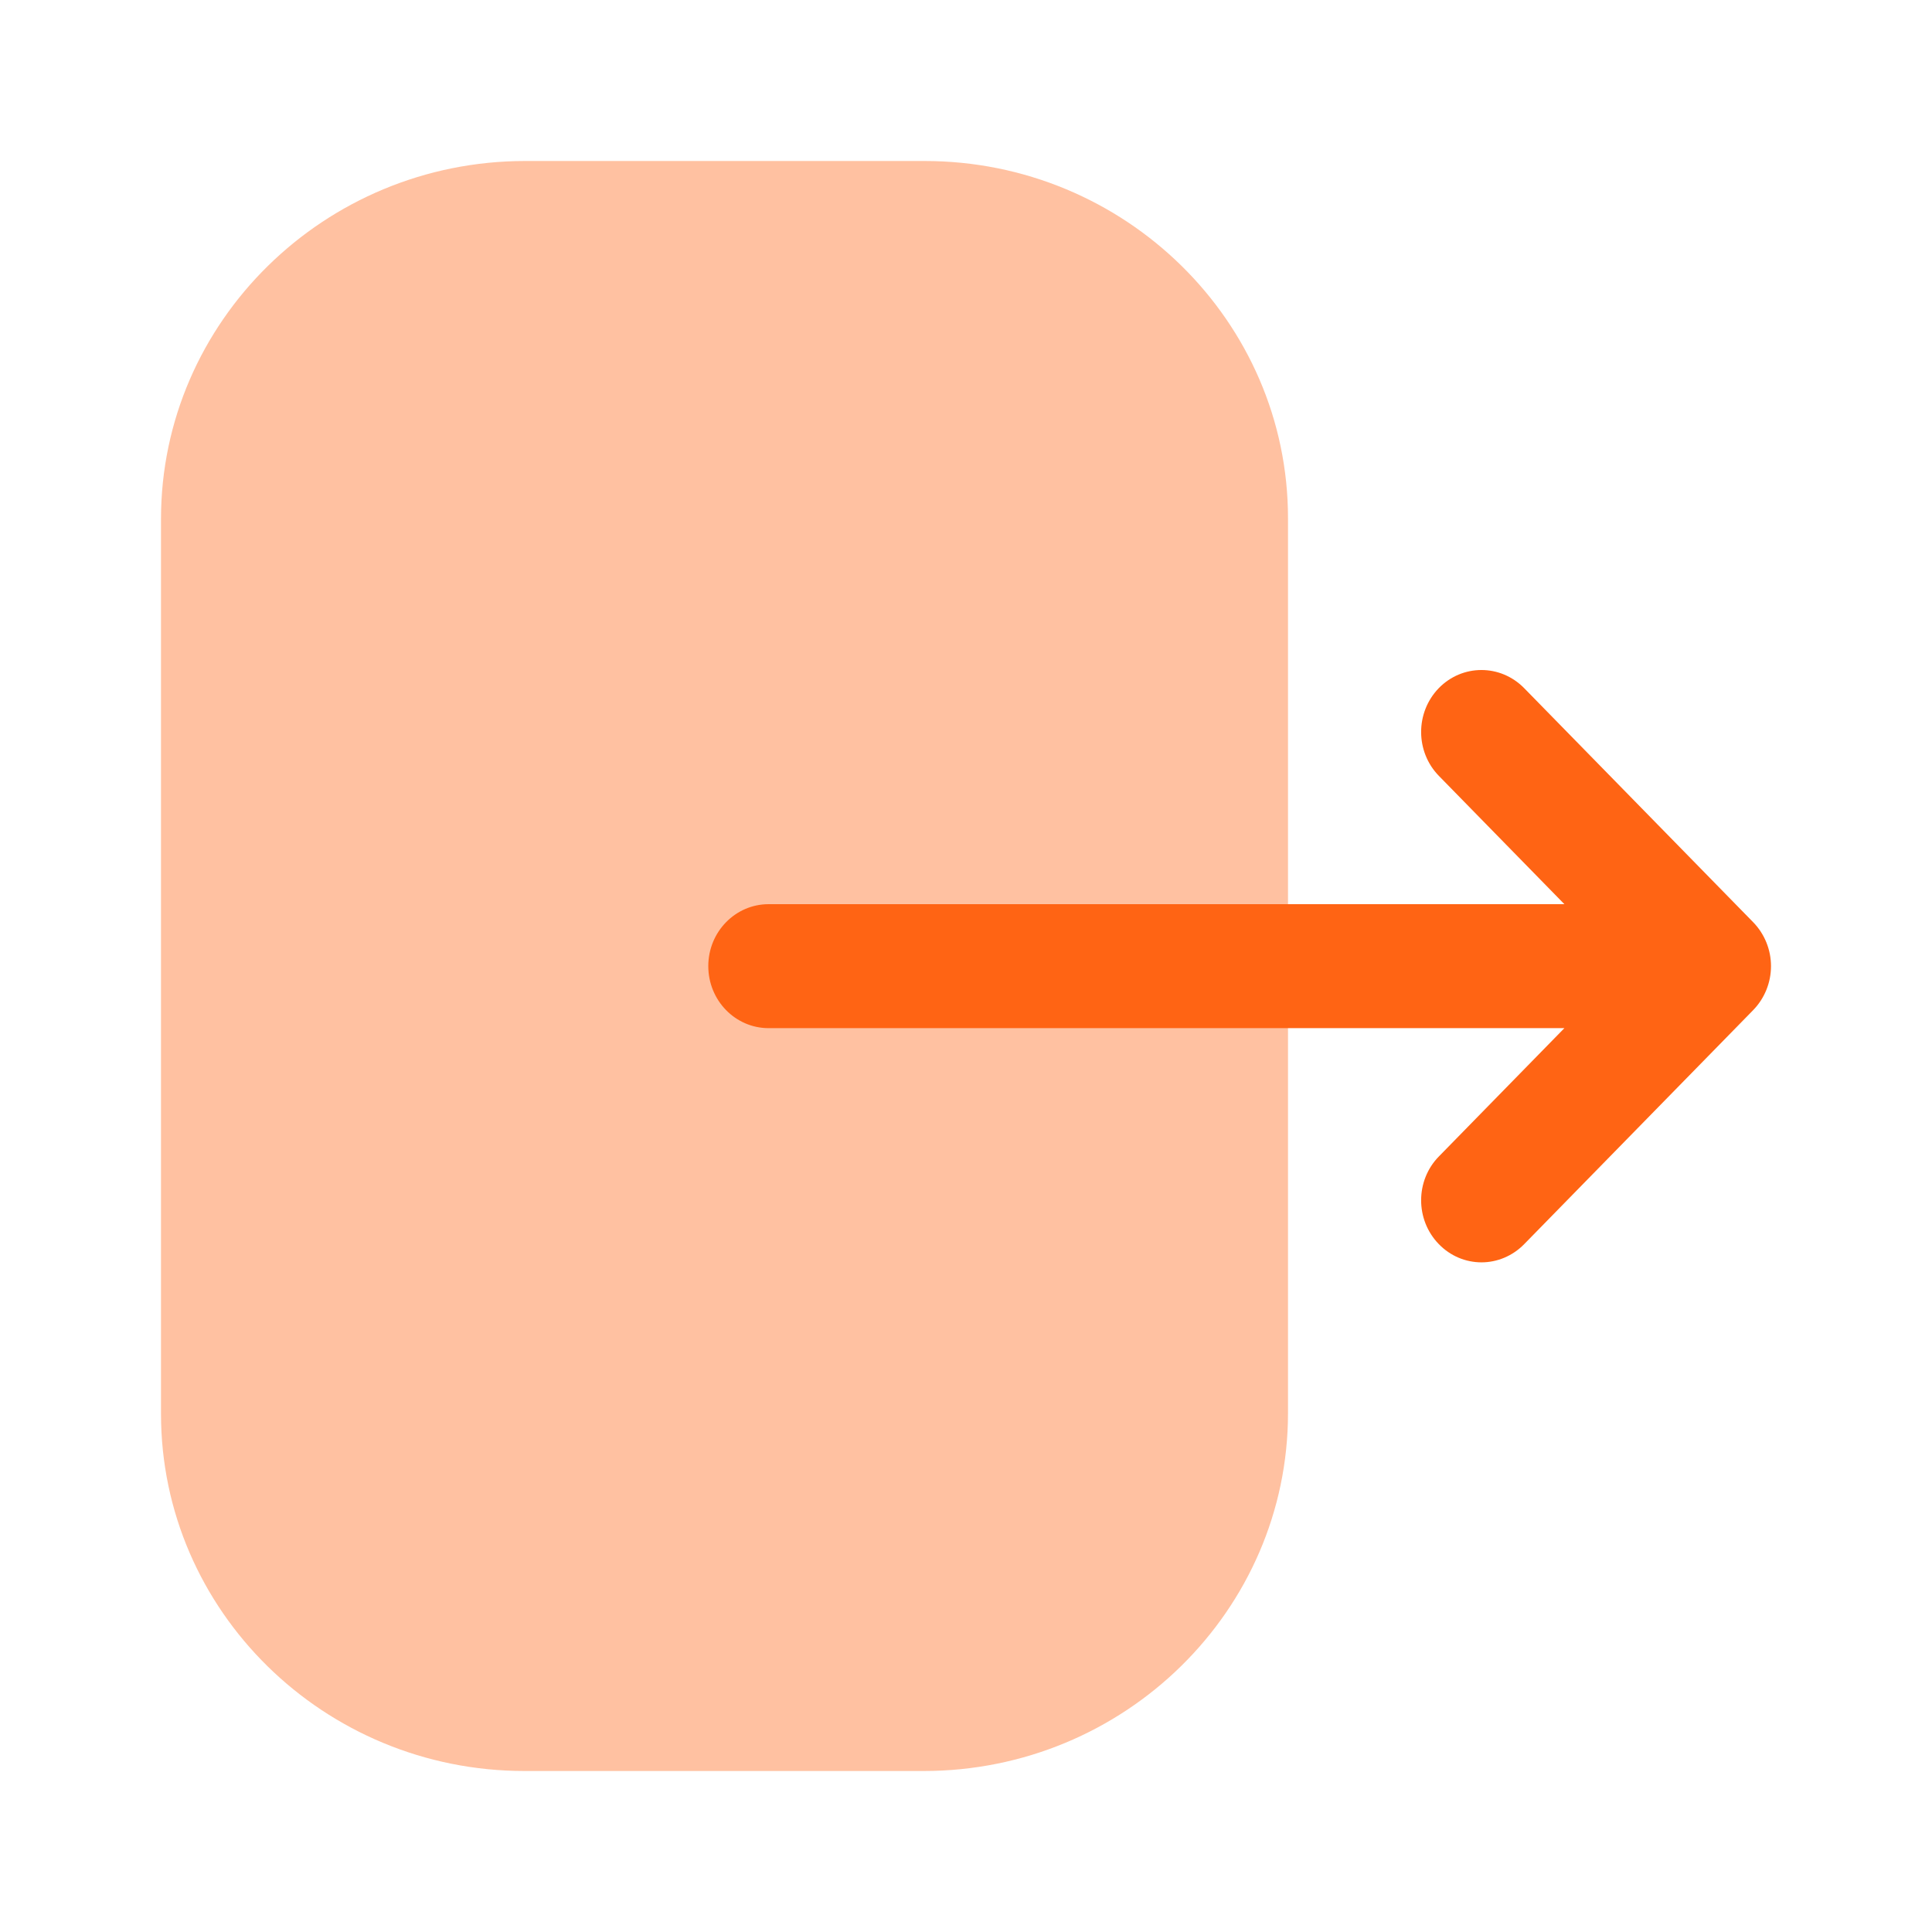 <svg width="18" height="18" viewBox="0 0 18 18" fill="none" xmlns="http://www.w3.org/2000/svg">
<path opacity="0.4" d="M1.5 4.835C1.5 2.997 3.023 1.5 4.893 1.5H8.614C10.481 1.5 12 2.993 12 4.828V13.165C12 15.004 10.477 16.5 8.606 16.5H4.887C3.019 16.5 1.5 15.008 1.5 13.172V12.467V4.835Z" fill="#FF6414"/>
<path d="M16.334 8.592L14.2 6.411C13.979 6.186 13.624 6.186 13.404 6.412C13.185 6.639 13.186 7.004 13.406 7.229L14.575 8.424H13.454H7.161C6.851 8.424 6.599 8.682 6.599 9.001C6.599 9.321 6.851 9.579 7.161 9.579H14.575L13.406 10.774C13.186 10.998 13.185 11.364 13.404 11.59C13.514 11.704 13.658 11.761 13.803 11.761C13.946 11.761 14.09 11.704 14.2 11.592L16.334 9.411C16.44 9.302 16.5 9.155 16.5 9.001C16.5 8.848 16.44 8.701 16.334 8.592Z" fill="#FF6414"/>
</svg>
